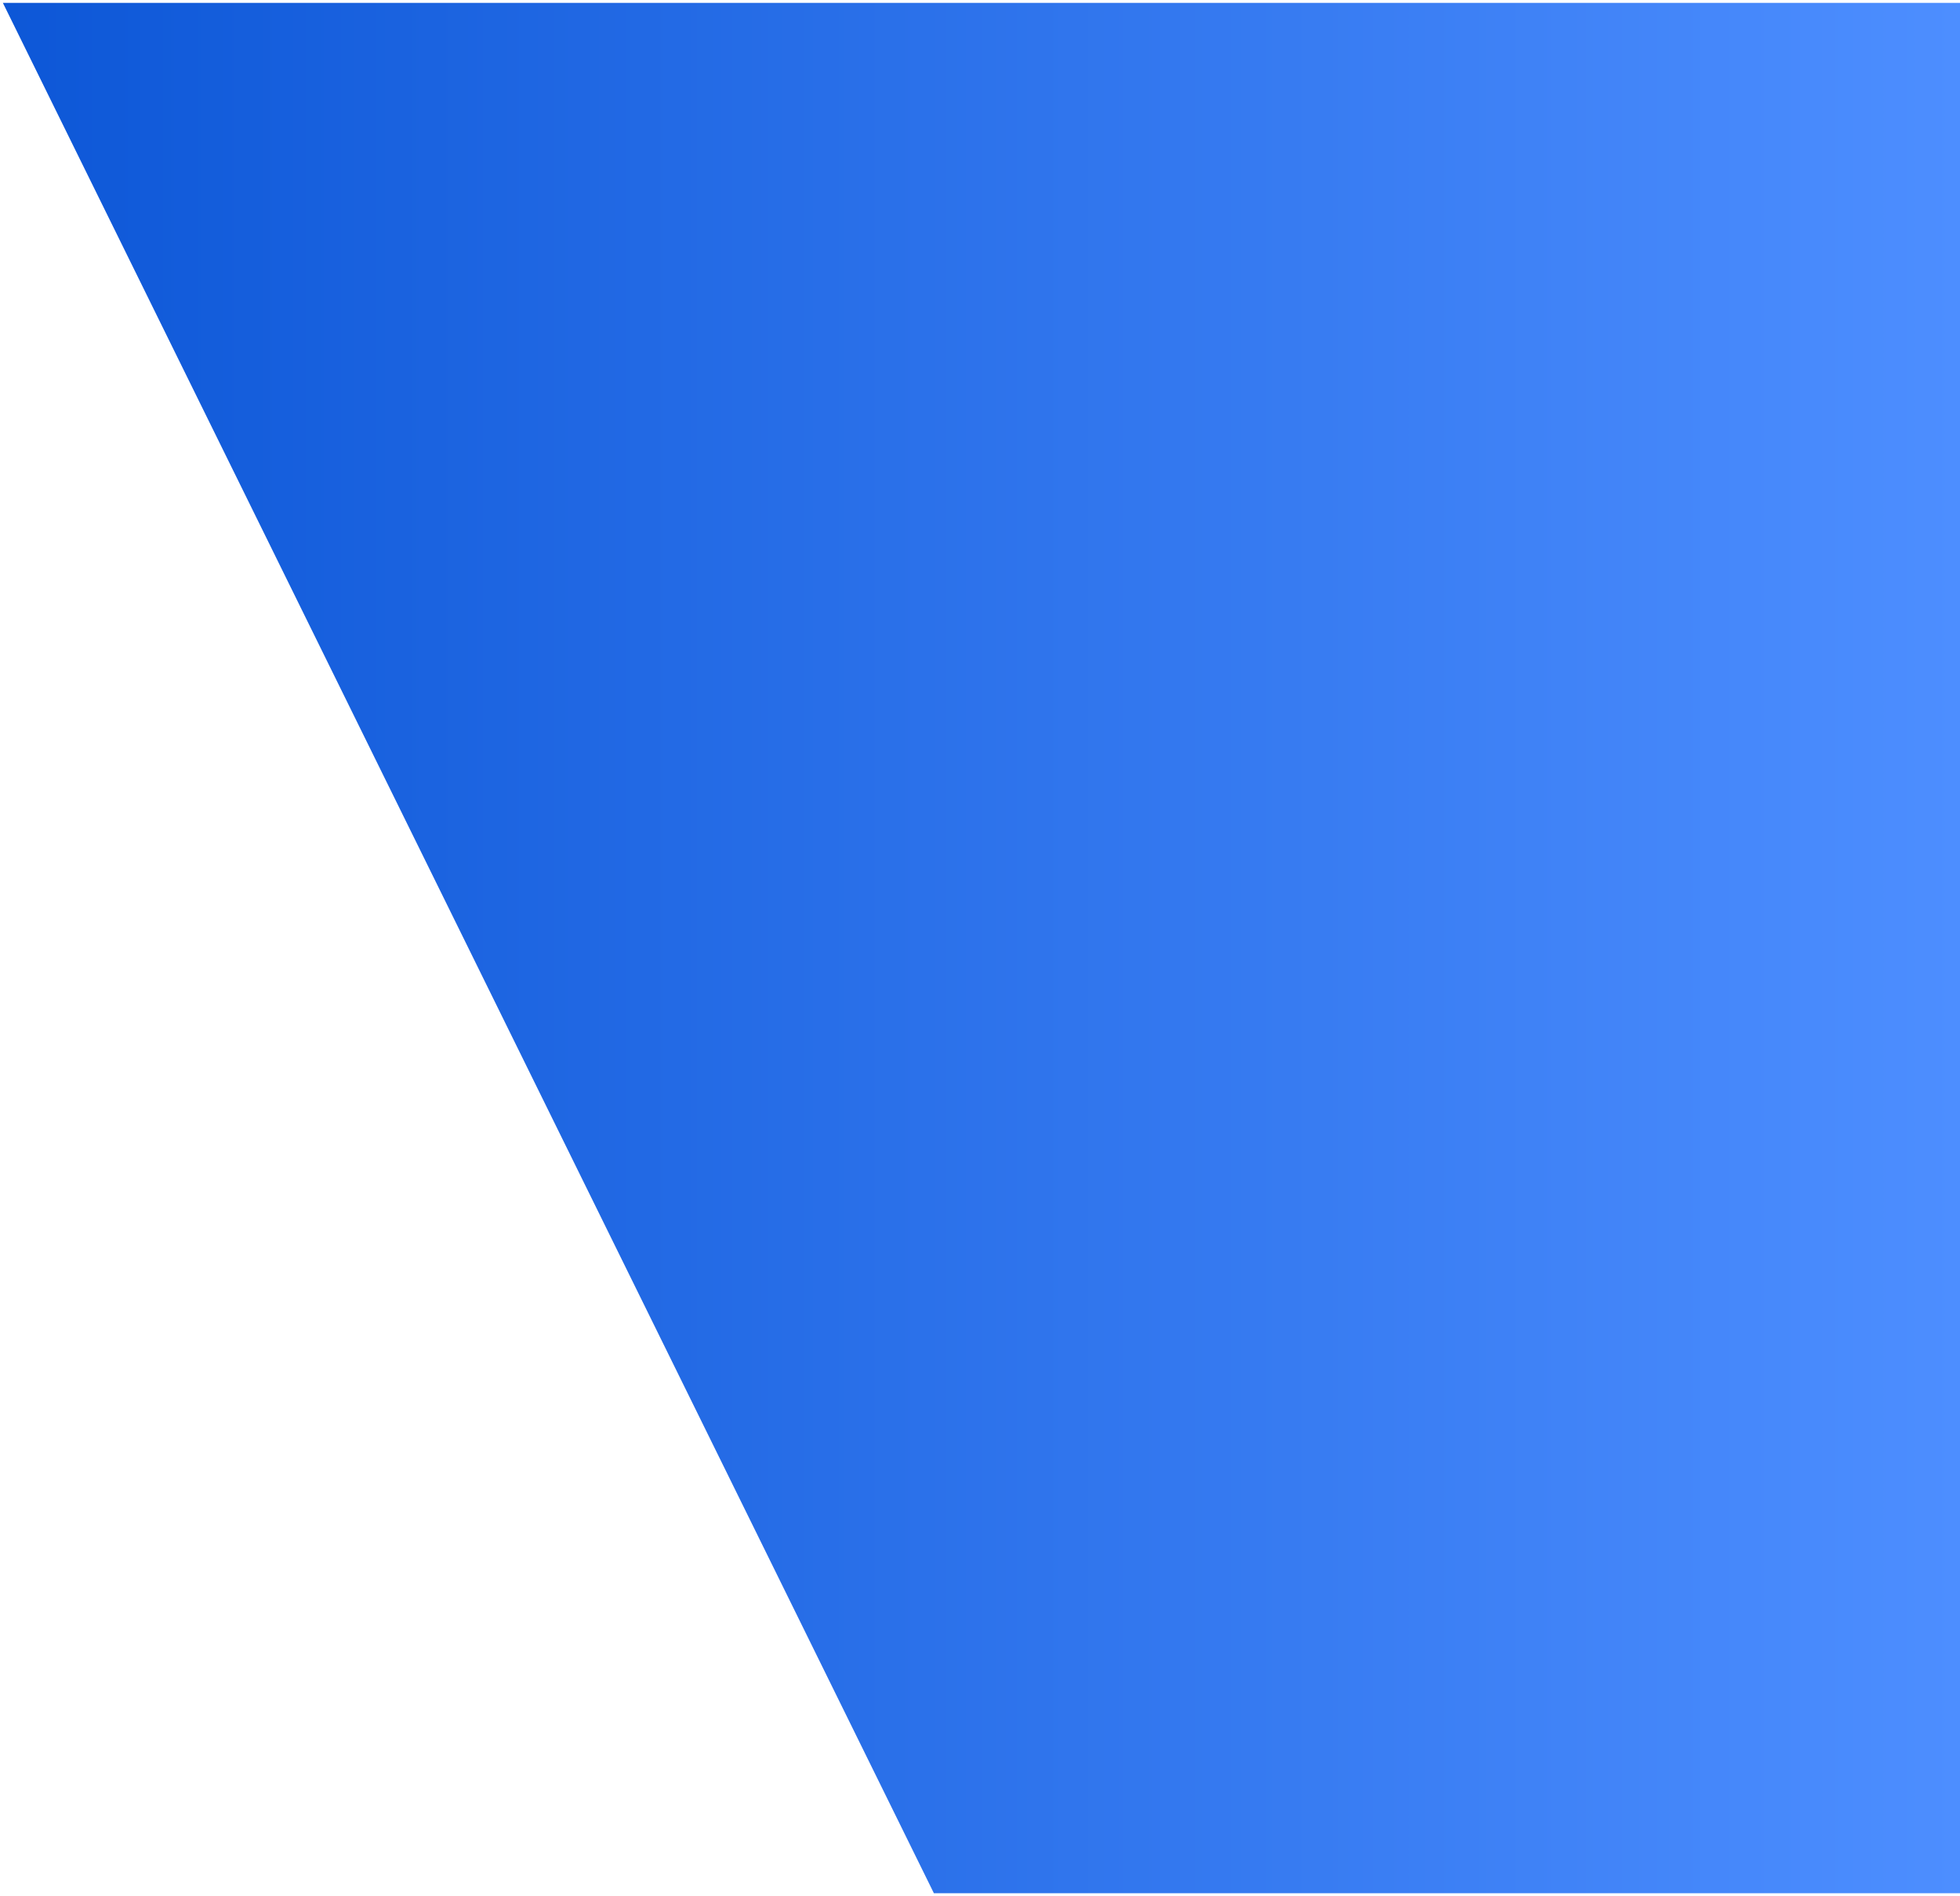 <svg width="340" height="329" viewBox="0 0 340 329" fill="none" xmlns="http://www.w3.org/2000/svg">
<path d="M0.5 0.5H340V328.5H162L0.5 0.5Z" fill="url(#paint0_linear_456_1597)"/>
<defs>
<linearGradient id="paint0_linear_456_1597" x1="0.5" y1="328.5" x2="340" y2="328.5" gradientUnits="userSpaceOnUse">
<stop stop-color="#0D57D7"/>
<stop offset="1" stop-color="#4D8EFF"/>
</linearGradient>
</defs>
</svg>
